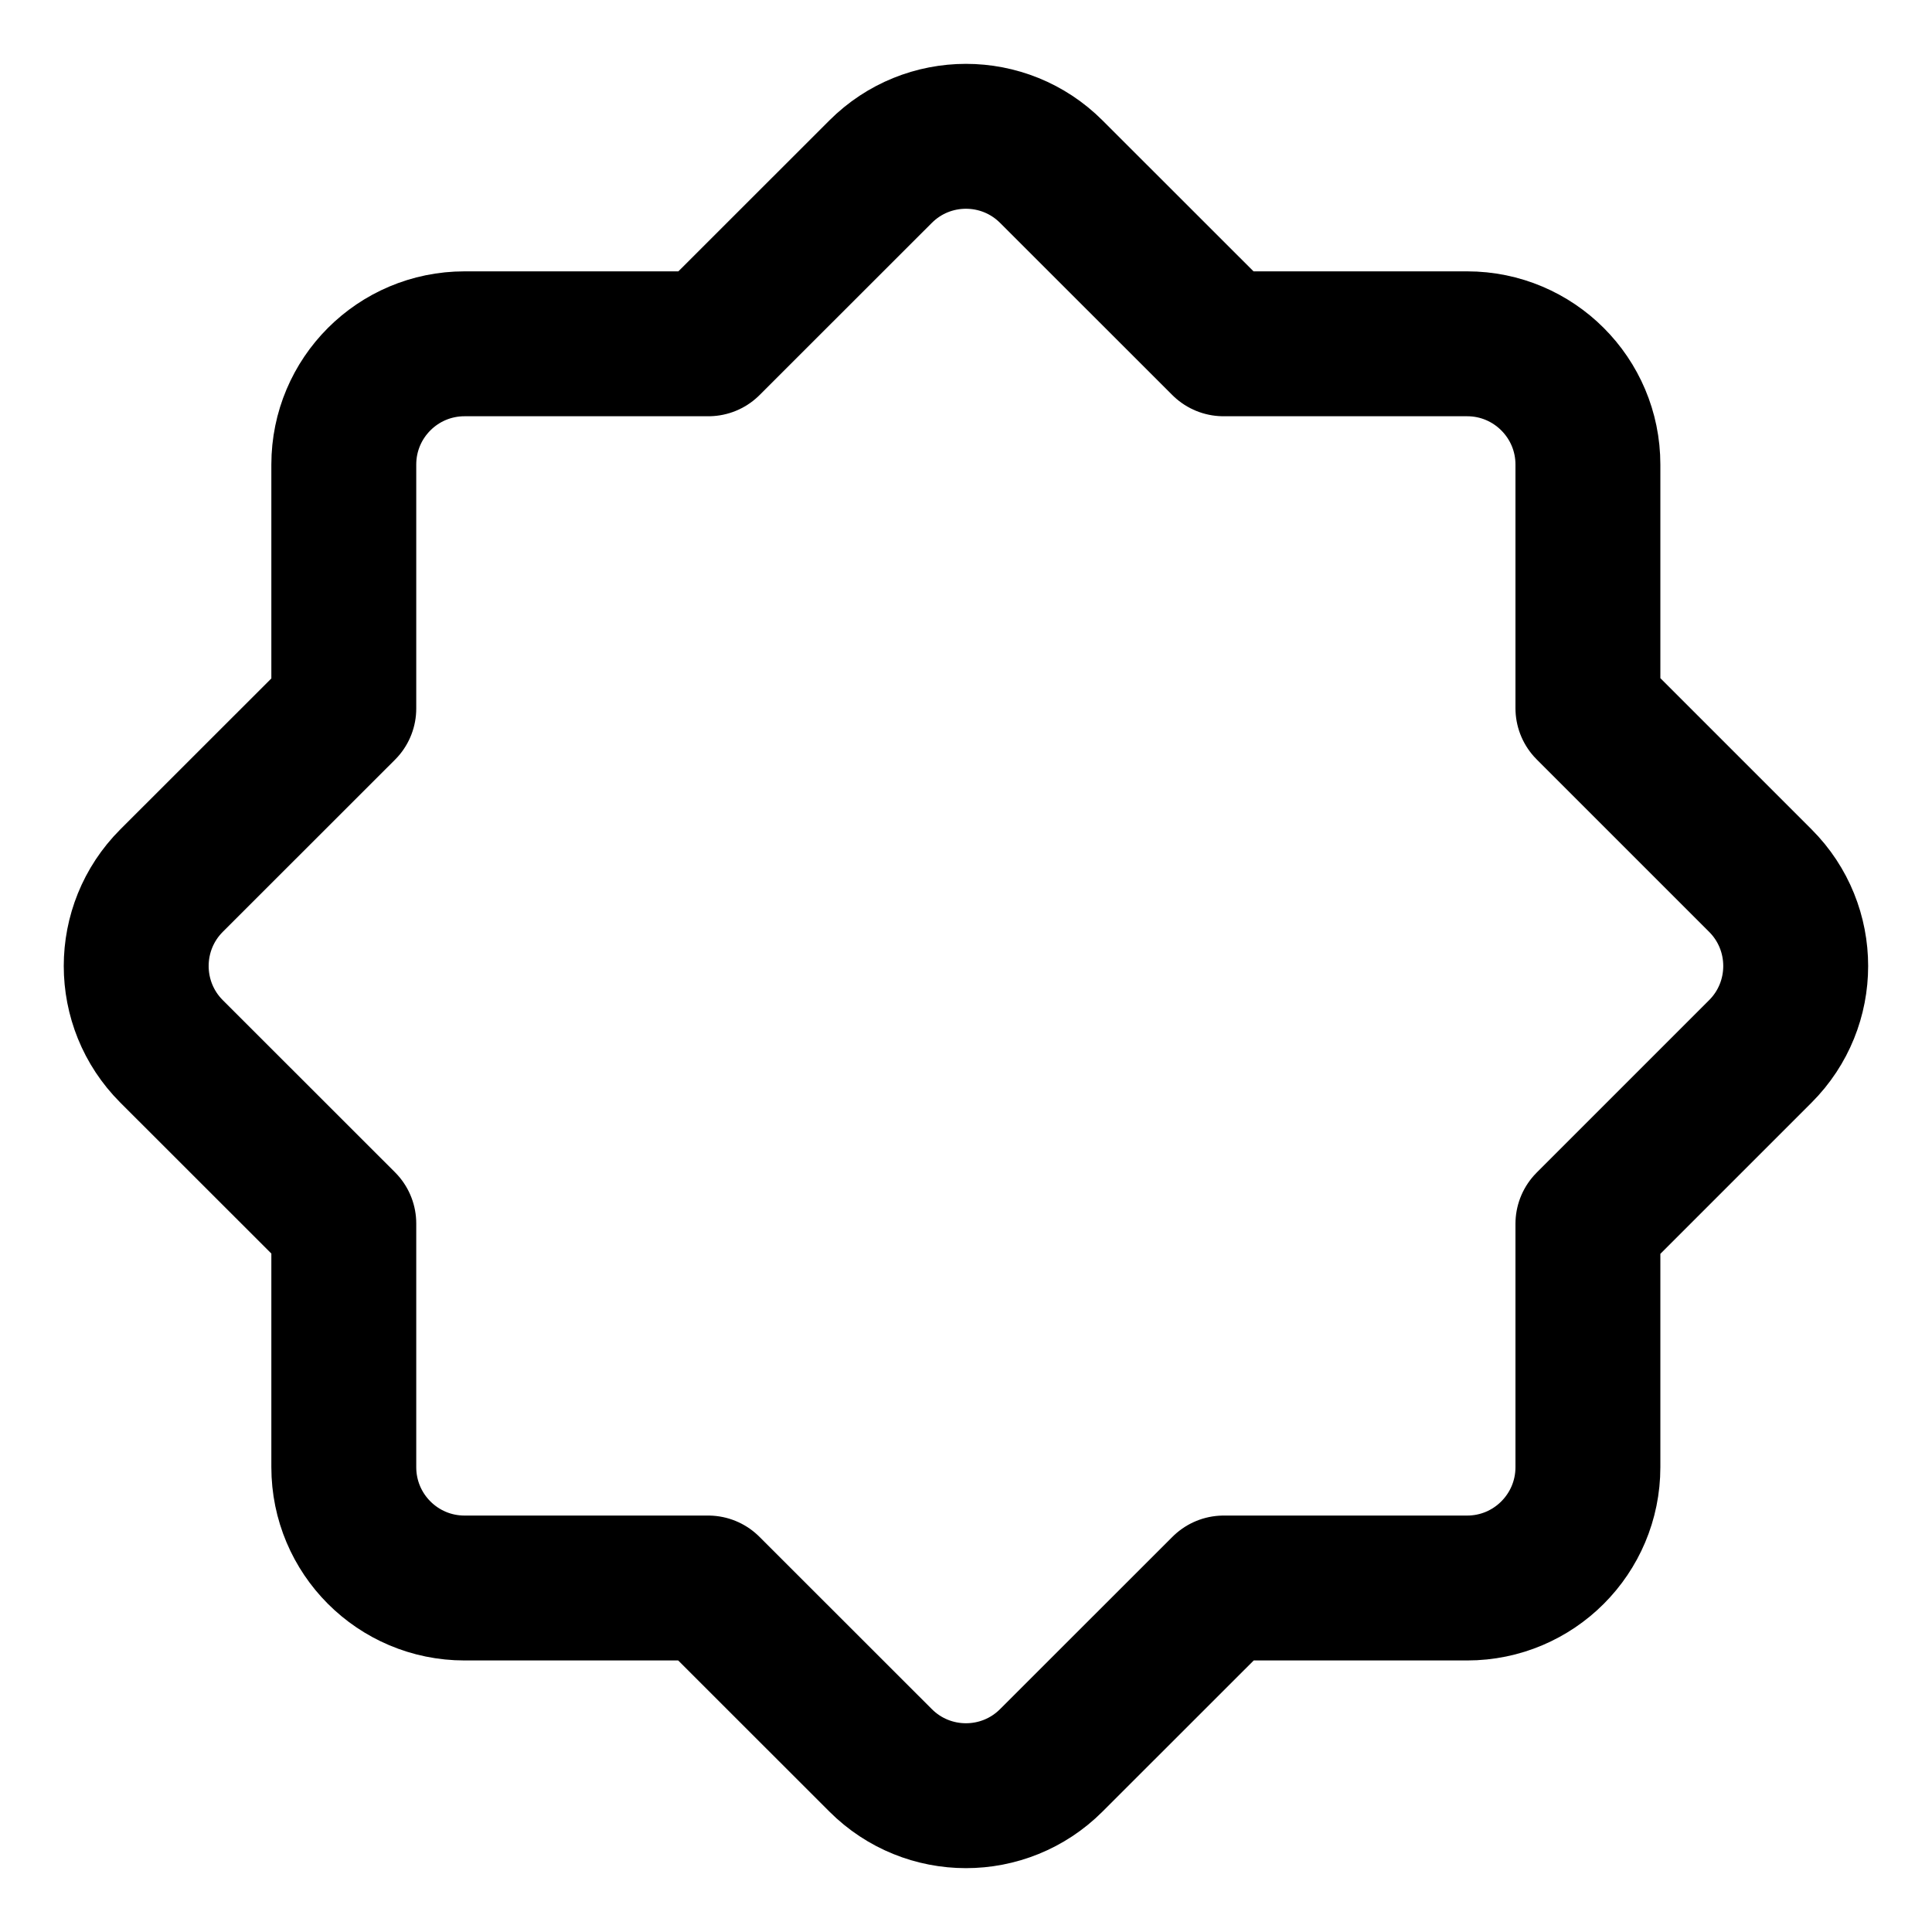 <svg width="20" height="20" viewBox="0 0 20 20" fill="none" xmlns="http://www.w3.org/2000/svg">
<g id="octagram-shape-17" clip-path="url(#clip0_47_144741)">
<g id="octagram-shape">
<path id="Union" d="M1.776 9.116C1.288 9.604 1.288 10.396 1.776 10.884L3.559 12.666V15.188C3.559 15.879 4.118 16.439 4.809 16.439H7.331L9.116 18.223C9.604 18.711 10.395 18.711 10.883 18.223L12.668 16.439H15.188C15.878 16.439 16.438 15.879 16.438 15.188V12.669L18.223 10.884C18.711 10.396 18.711 9.604 18.223 9.116L16.438 7.331V4.809C16.438 4.119 15.878 3.559 15.188 3.559H12.666L10.883 1.777C10.395 1.289 9.604 1.289 9.116 1.777L7.333 3.559H4.809C4.118 3.559 3.559 4.119 3.559 4.809V7.334L1.776 9.116Z" stroke="black" stroke-width="1.5" stroke-linecap="round" stroke-linejoin="round"/>
</g>
</g>
<defs>
<clipPath id="clip0_47_144741">
<rect width="20" height="20" fill="white"/>
</clipPath>
</defs>
</svg>
